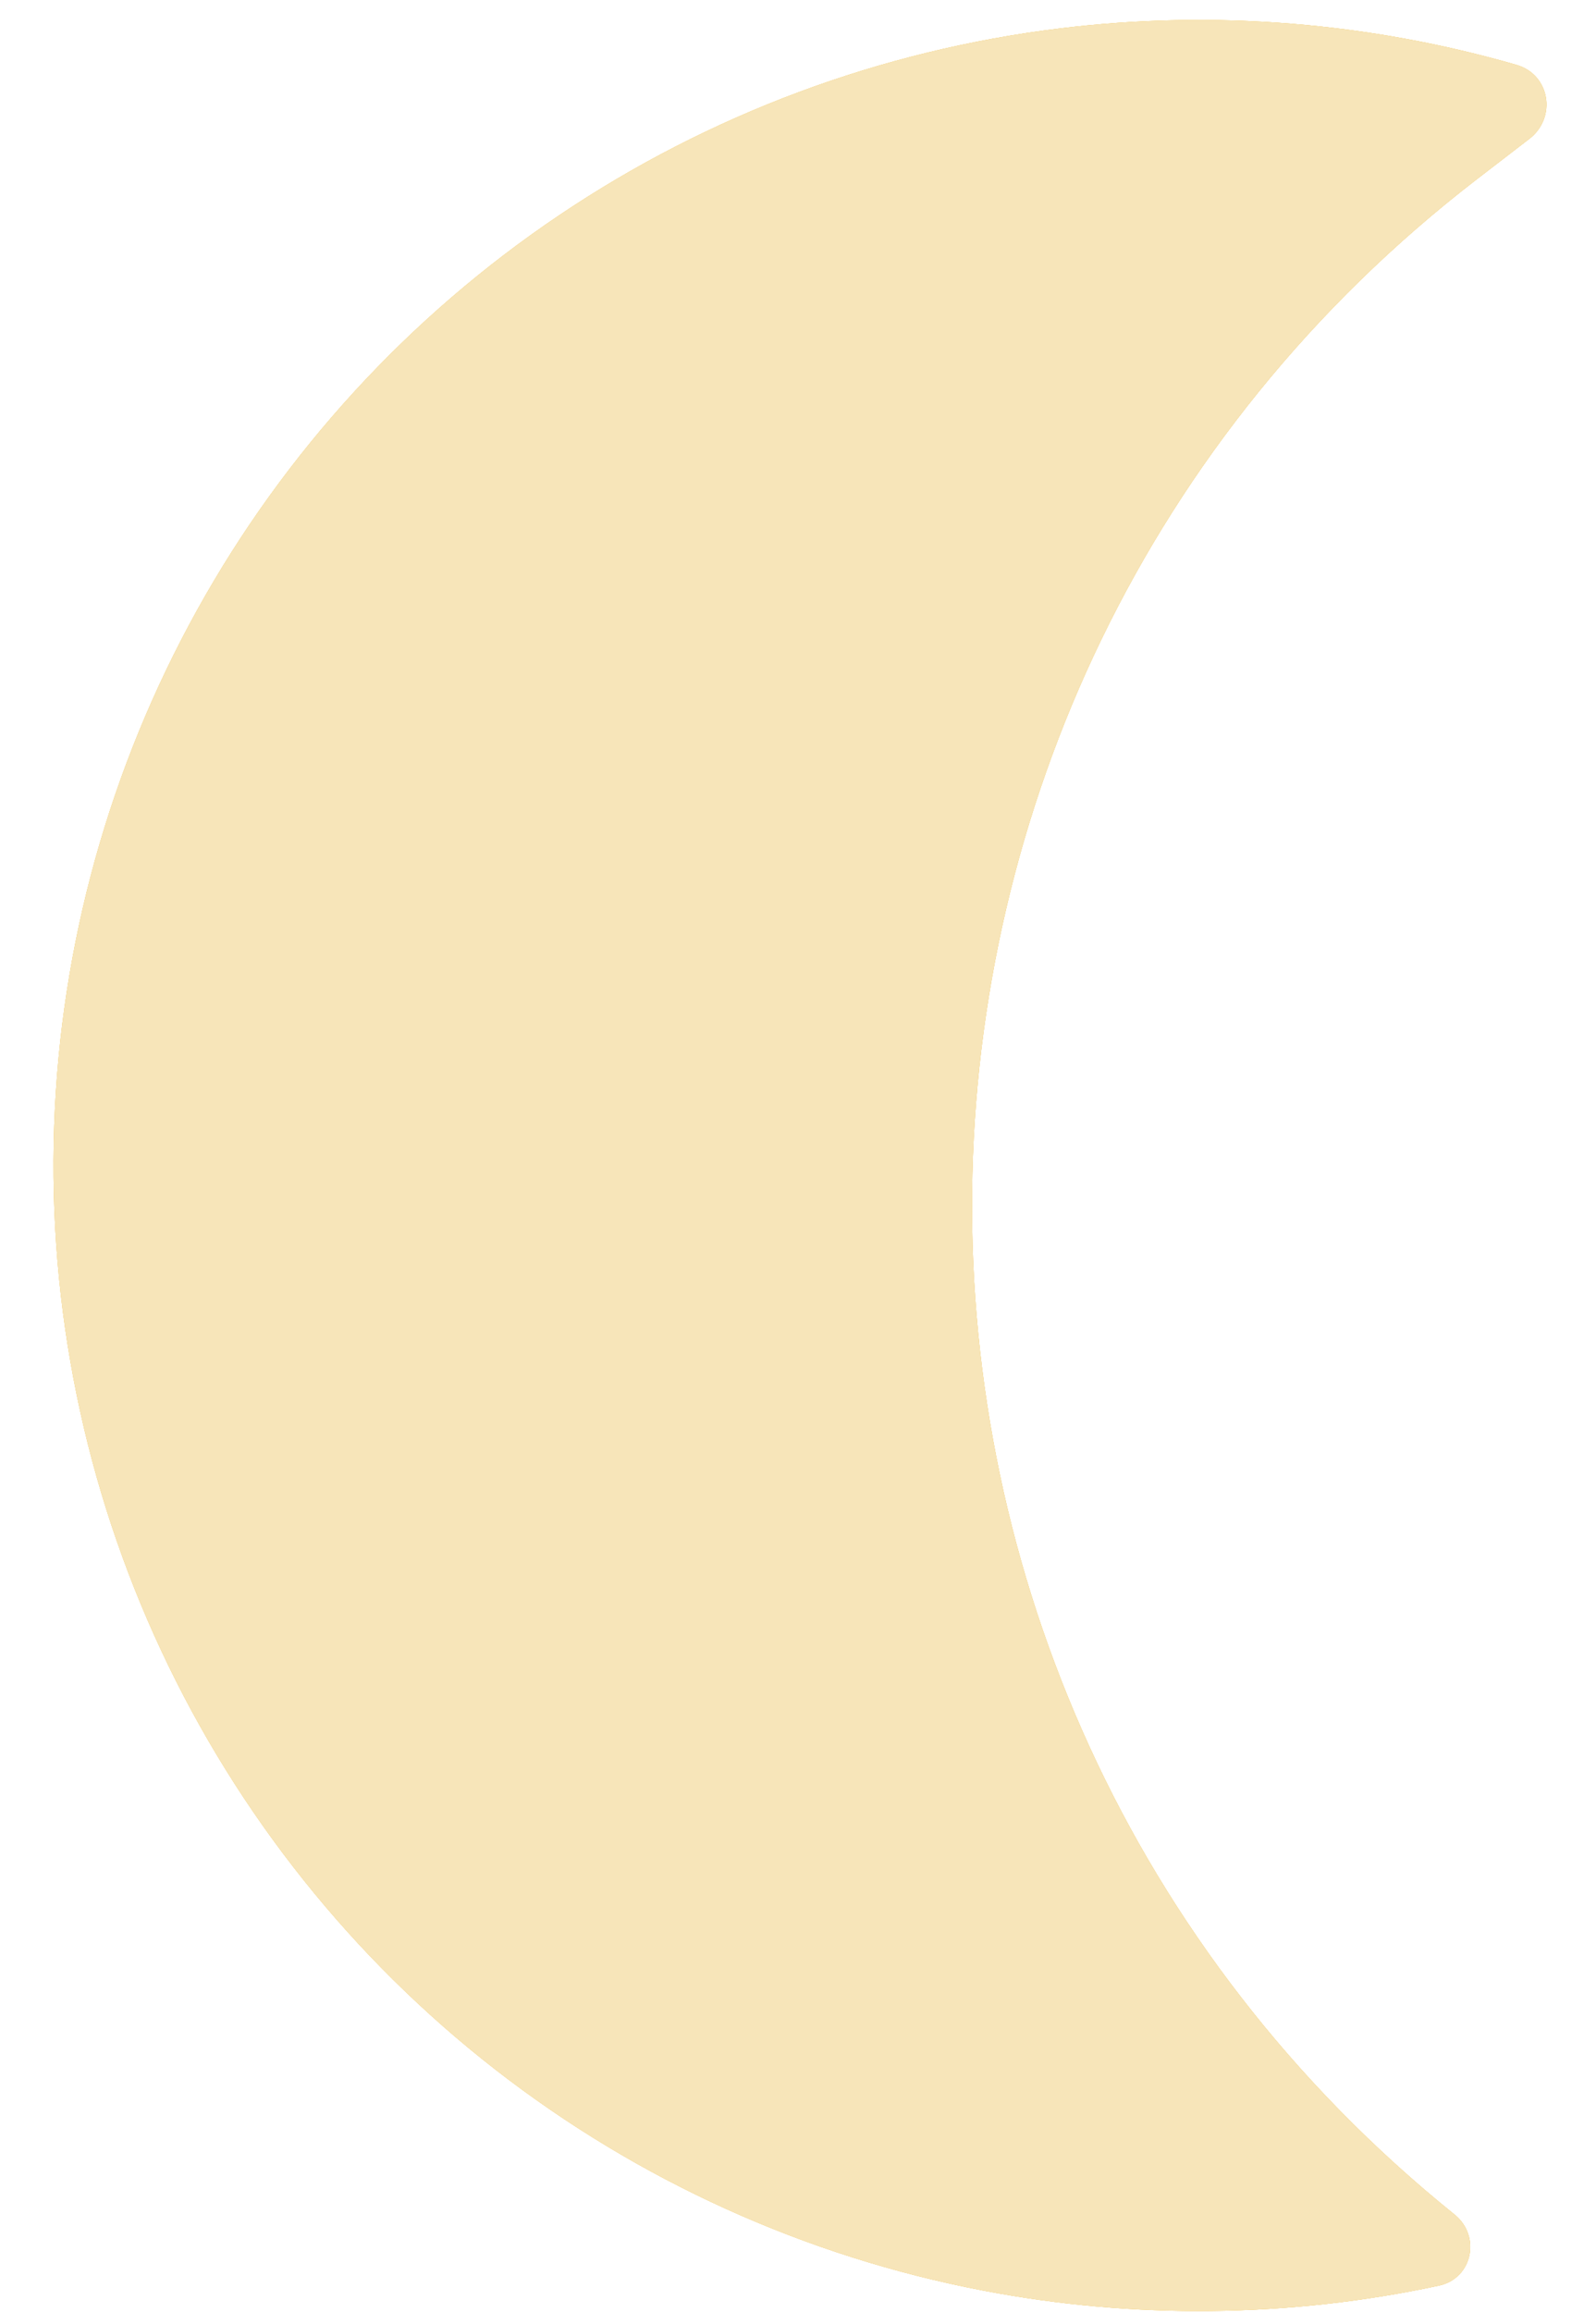 <svg width="29" height="42" viewBox="0 0 29 42" fill="none" xmlns="http://www.w3.org/2000/svg">
<path d="M27.789 2.522C28.29 2.136 28.166 1.356 27.558 1.18C24.875 0.405 22.059 0.177 19.277 0.514C16.012 0.911 12.887 2.075 10.159 3.912C7.431 5.749 5.177 8.206 3.583 11.082C1.988 13.959 1.097 17.172 0.984 20.459C0.871 23.746 1.539 27.013 2.932 29.992C4.325 32.971 6.405 35.578 9 37.598C11.596 39.618 14.633 40.994 17.863 41.614C20.607 42.14 23.424 42.108 26.147 41.524C26.757 41.393 26.915 40.624 26.429 40.233C14.574 30.677 14.773 12.55 26.835 3.256L27.789 2.522Z" fill="#F2CC6F"/>
<path d="M27.789 2.522C28.29 2.136 28.166 1.356 27.558 1.18C24.875 0.405 22.059 0.177 19.277 0.514C16.012 0.911 12.887 2.075 10.159 3.912C7.431 5.749 5.177 8.206 3.583 11.082C1.988 13.959 1.097 17.172 0.984 20.459C0.871 23.746 1.539 27.013 2.932 29.992C4.325 32.971 6.405 35.578 9 37.598C11.596 39.618 14.633 40.994 17.863 41.614C20.607 42.14 23.424 42.108 26.147 41.524C26.757 41.393 26.915 40.624 26.429 40.233C14.574 30.677 14.773 12.55 26.835 3.256L27.789 2.522Z" fill="#F2CC6F"/>
<path d="M27.789 2.522C28.29 2.136 28.166 1.356 27.558 1.18C24.875 0.405 22.059 0.177 19.277 0.514C16.012 0.911 12.887 2.075 10.159 3.912C7.431 5.749 5.177 8.206 3.583 11.082C1.988 13.959 1.097 17.172 0.984 20.459C0.871 23.746 1.539 27.013 2.932 29.992C4.325 32.971 6.405 35.578 9 37.598C11.596 39.618 14.633 40.994 17.863 41.614C20.607 42.14 23.424 42.108 26.147 41.524C26.757 41.393 26.915 40.624 26.429 40.233C14.574 30.677 14.773 12.55 26.835 3.256L27.789 2.522Z" fill="#F7E5B9"/>
</svg>
